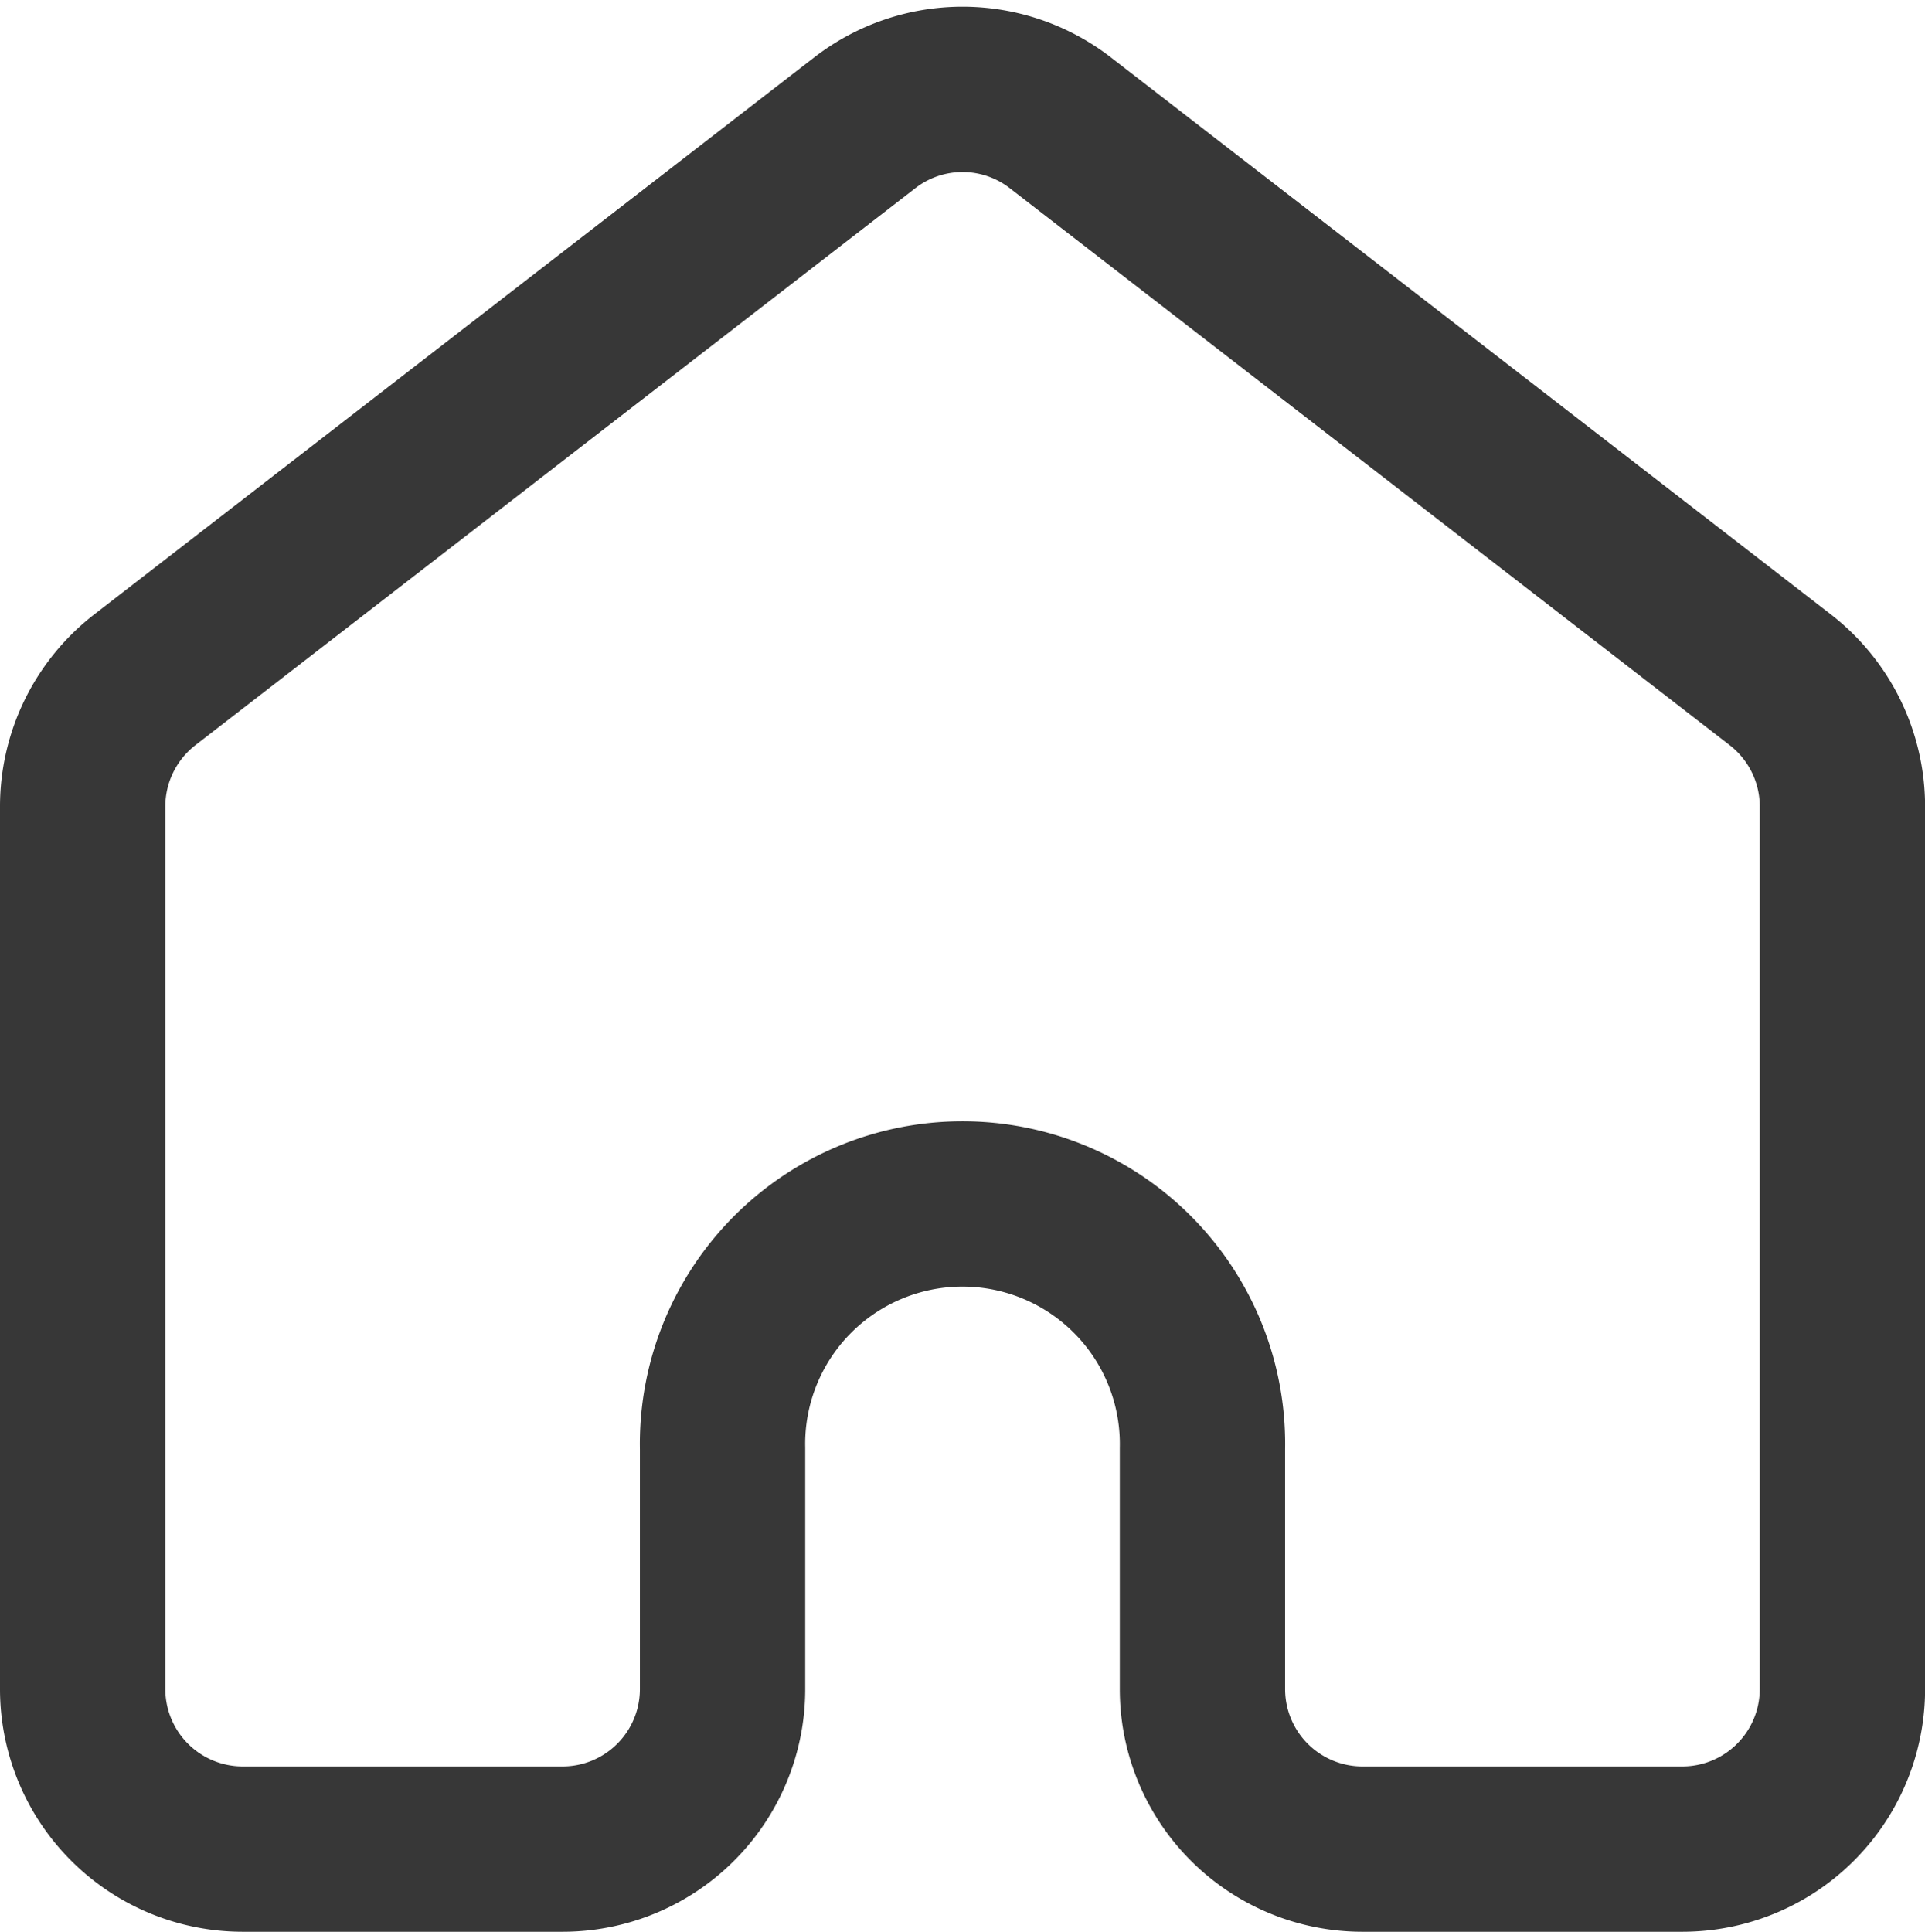 <svg xmlns="http://www.w3.org/2000/svg" width="20.959" height="21.032" viewBox="0 0 20.959 21.032">
  <path id="home" d="M4.427,10.178l7.838-6.064a1.74,1.74,0,0,1,2.13,0l7.838,6.064a1.745,1.745,0,0,1,.677,1.38v9.607a1.743,1.743,0,0,1-1.742,1.744H17.684a1.742,1.742,0,0,1-1.742-1.742V18.549a2.613,2.613,0,1,0-5.225,0v2.618a1.742,1.742,0,0,1-1.742,1.742H5.492A1.743,1.743,0,0,1,3.75,21.165V11.558A1.745,1.745,0,0,1,4.427,10.178Z" transform="translate(-2.85 -2.777)" fill="none" stroke="#373737" stroke-linecap="round" stroke-linejoin="round" stroke-width="1.8"/>
</svg>
